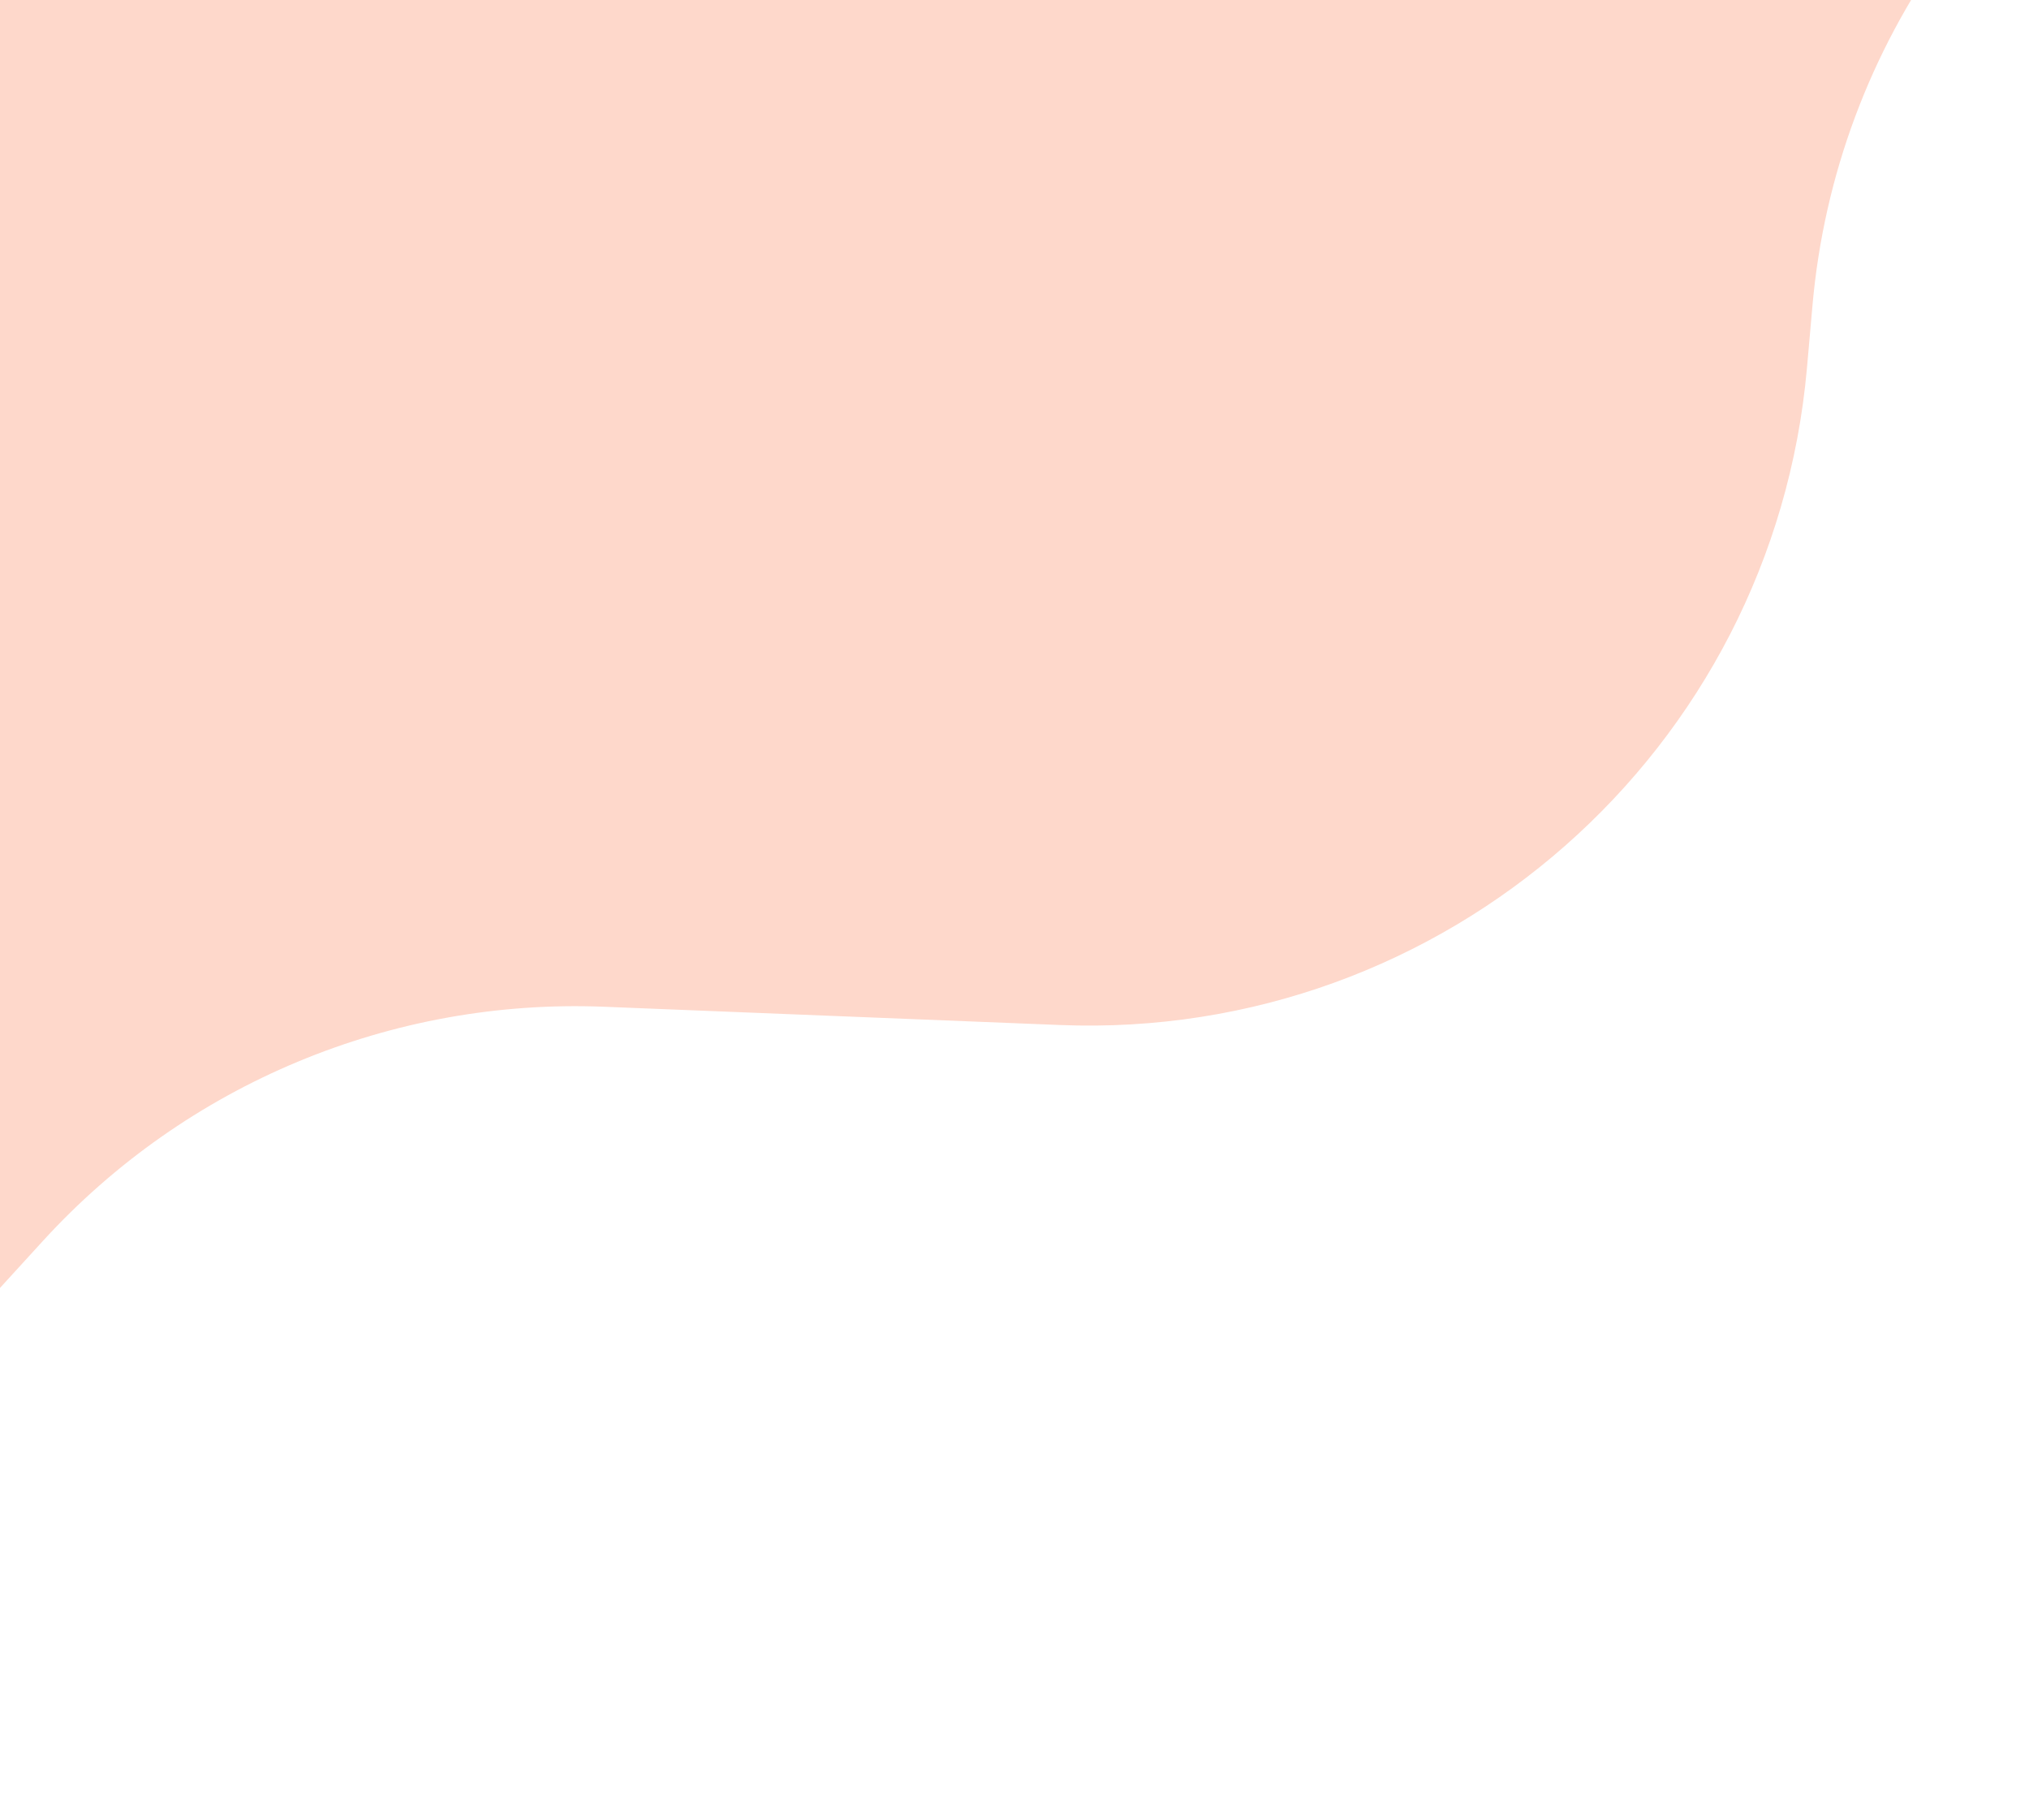 <svg width="1280" height="1148" viewBox="0 0 1280 1148" fill="none" xmlns="http://www.w3.org/2000/svg">
<g filter="url(#filter0_d_194_108)">
<path d="M1550.71 -1916.39C1810.65 -1893.28 1938.02 -1588.08 1771.62 -1387.05L1758.74 -1371.49C1658.12 -1249.94 1667.97 -1071.43 1781.35 -961.686C1935.52 -812.465 1889.41 -554.597 1693.08 -468.057L1413.04 -344.622C1261.29 -277.731 1157.97 -133.553 1143.41 31.646L1139.94 70.946C1118.62 312.749 911.187 495.203 668.641 485.491L381.094 473.978C247.055 468.611 117.481 522.685 27.02 621.741L-167.042 834.24C-330.733 1013.48 -606.328 1032.61 -793.208 877.692L-823.582 852.514C-951.257 746.676 -1126.42 718.713 -1280.7 779.537L-1565.4 891.778C-1765.01 970.47 -1980.75 821.88 -1978.39 607.337C-1976.65 449.553 -2096.61 316.998 -2253.78 303.025L-2273.91 301.236C-2533.84 278.127 -2661.21 -27.08 -2494.81 -228.105L-2481.93 -243.668C-2381.32 -365.222 -2391.17 -543.727 -2504.55 -653.47C-2658.72 -802.692 -2612.6 -1060.56 -2416.27 -1147.1L-2136.24 -1270.53C-1984.49 -1337.43 -1881.17 -1481.6 -1866.6 -1646.8L-1863.14 -1686.1C-1841.82 -1927.91 -1634.38 -2110.36 -1391.84 -2100.65L-1104.29 -2089.13C-970.249 -2083.77 -840.676 -2137.84 -750.214 -2236.9L-556.153 -2449.4C-392.461 -2628.64 -116.867 -2647.76 70.013 -2492.85L100.387 -2467.67C228.063 -2361.83 403.222 -2333.87 557.505 -2394.69L842.208 -2506.93C1041.81 -2585.63 1257.55 -2437.04 1255.19 -2222.49C1253.46 -2064.71 1373.42 -1932.15 1530.59 -1918.18L1550.71 -1916.39Z" fill="#FED8CB"/>
</g>
<defs>
<filter id="filter0_d_194_108" x="-2600.63" y="-2597.53" width="4478.07" height="3744.9" filterUnits="userSpaceOnUse" color-interpolation-filters="sRGB">
<feFlood flood-opacity="0" result="BackgroundImageFix"/>
<feColorMatrix in="SourceAlpha" type="matrix" values="0 0 0 0 0 0 0 0 0 0 0 0 0 0 0 0 0 0 127 0" result="hardAlpha"/>
<feOffset dy="161"/>
<feGaussianBlur stdDeviation="2"/>
<feComposite in2="hardAlpha" operator="out"/>
<feColorMatrix type="matrix" values="0 0 0 0 0.98 0 0 0 0 0.941 0 0 0 0 0.918 0 0 0 1 0"/>
<feBlend mode="normal" in2="BackgroundImageFix" result="effect1_dropShadow_194_108"/>
<feBlend mode="normal" in="SourceGraphic" in2="effect1_dropShadow_194_108" result="shape"/>
</filter>
</defs>
</svg>
